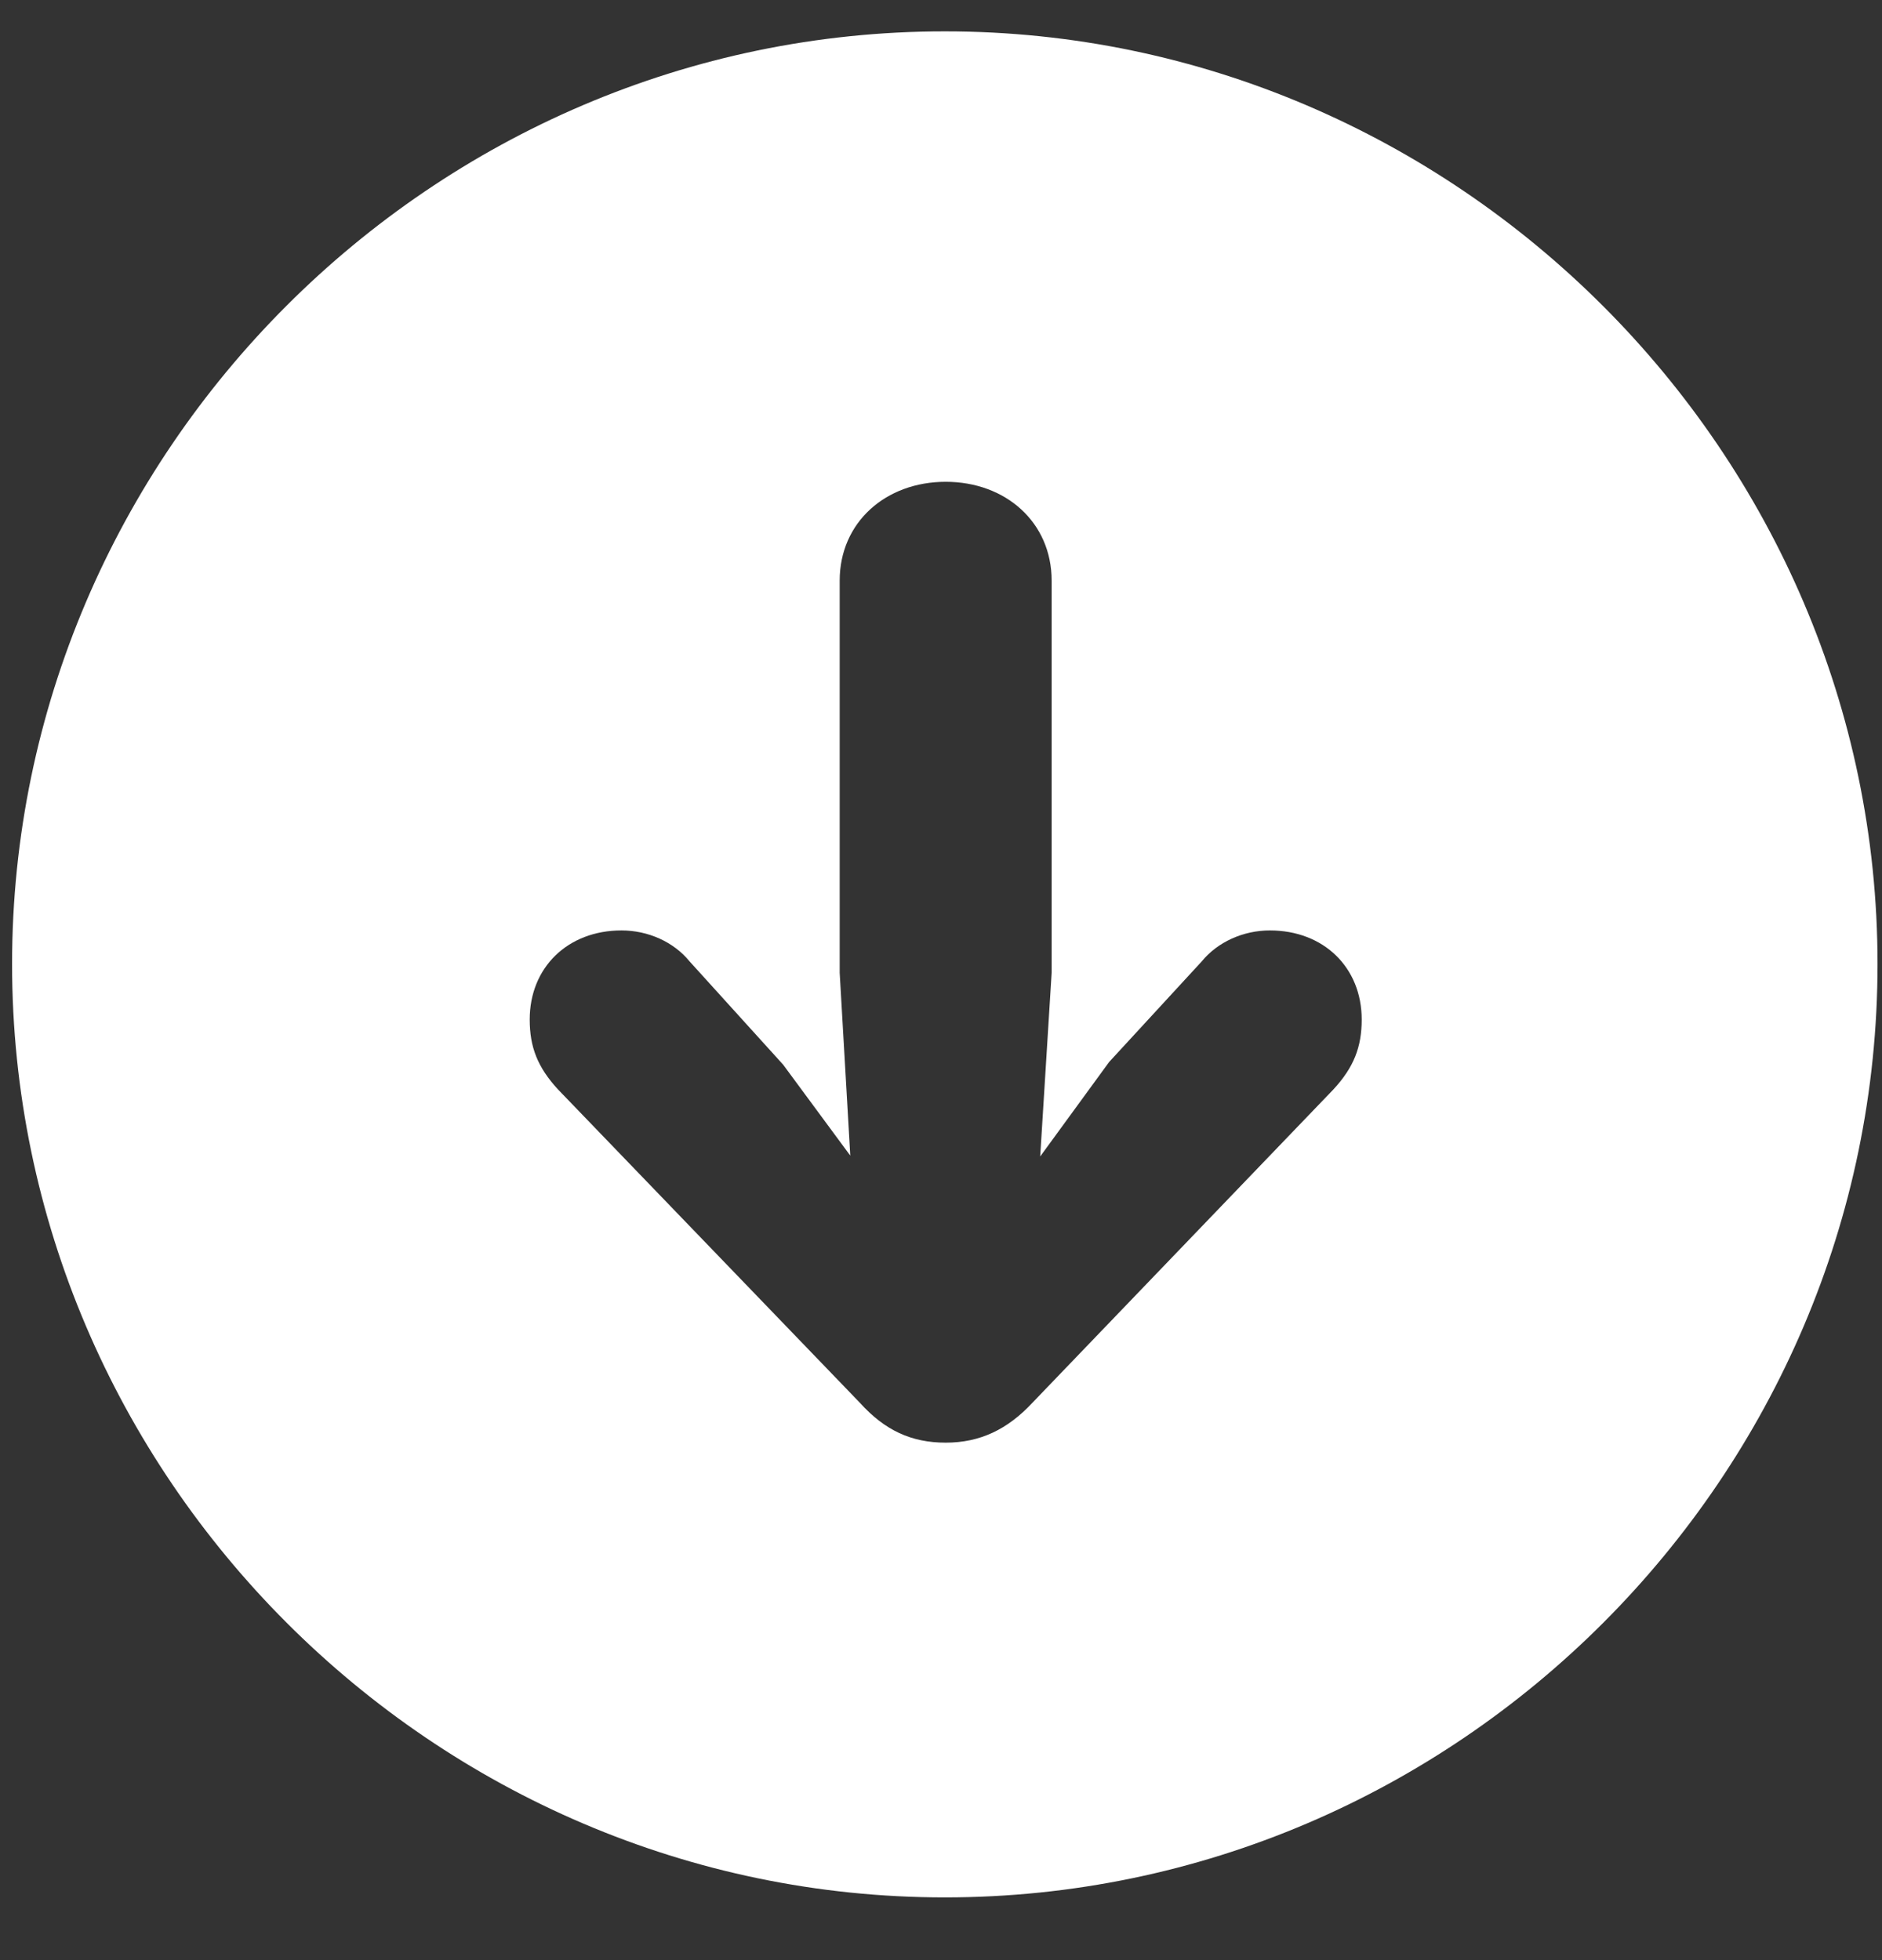 <svg width="24" height="25" viewBox="0 0 24 25" fill="none" xmlns="http://www.w3.org/2000/svg">
<rect x="0" y="0" width="24" height="25" fill="#333333" stroke="none"/>
<path d="M12.049 24.2C18.581 24.2 23.943 18.828 23.943 12.295C23.943 5.773 18.57 0.4 12.049 0.4C5.516 0.4 0.154 5.773 0.154 12.295C0.154 18.828 5.527 24.2 12.049 24.2ZM12.06 6.145C12.826 6.145 13.411 6.663 13.411 7.406V12.407L13.265 14.75L14.144 13.545L15.326 12.261C15.529 12.013 15.856 11.867 16.194 11.867C16.881 11.867 17.365 12.34 17.365 13.004C17.365 13.354 17.264 13.613 17.005 13.894L13.164 17.893C12.848 18.231 12.499 18.4 12.06 18.4C11.62 18.4 11.283 18.242 10.967 17.893L7.115 13.894C6.856 13.613 6.755 13.354 6.755 13.004C6.755 12.34 7.239 11.867 7.926 11.867C8.264 11.867 8.591 12.013 8.793 12.261L9.987 13.579L10.843 14.739L10.708 12.407V7.406C10.708 6.663 11.294 6.145 12.06 6.145Z" fill="white"/>
</svg>
